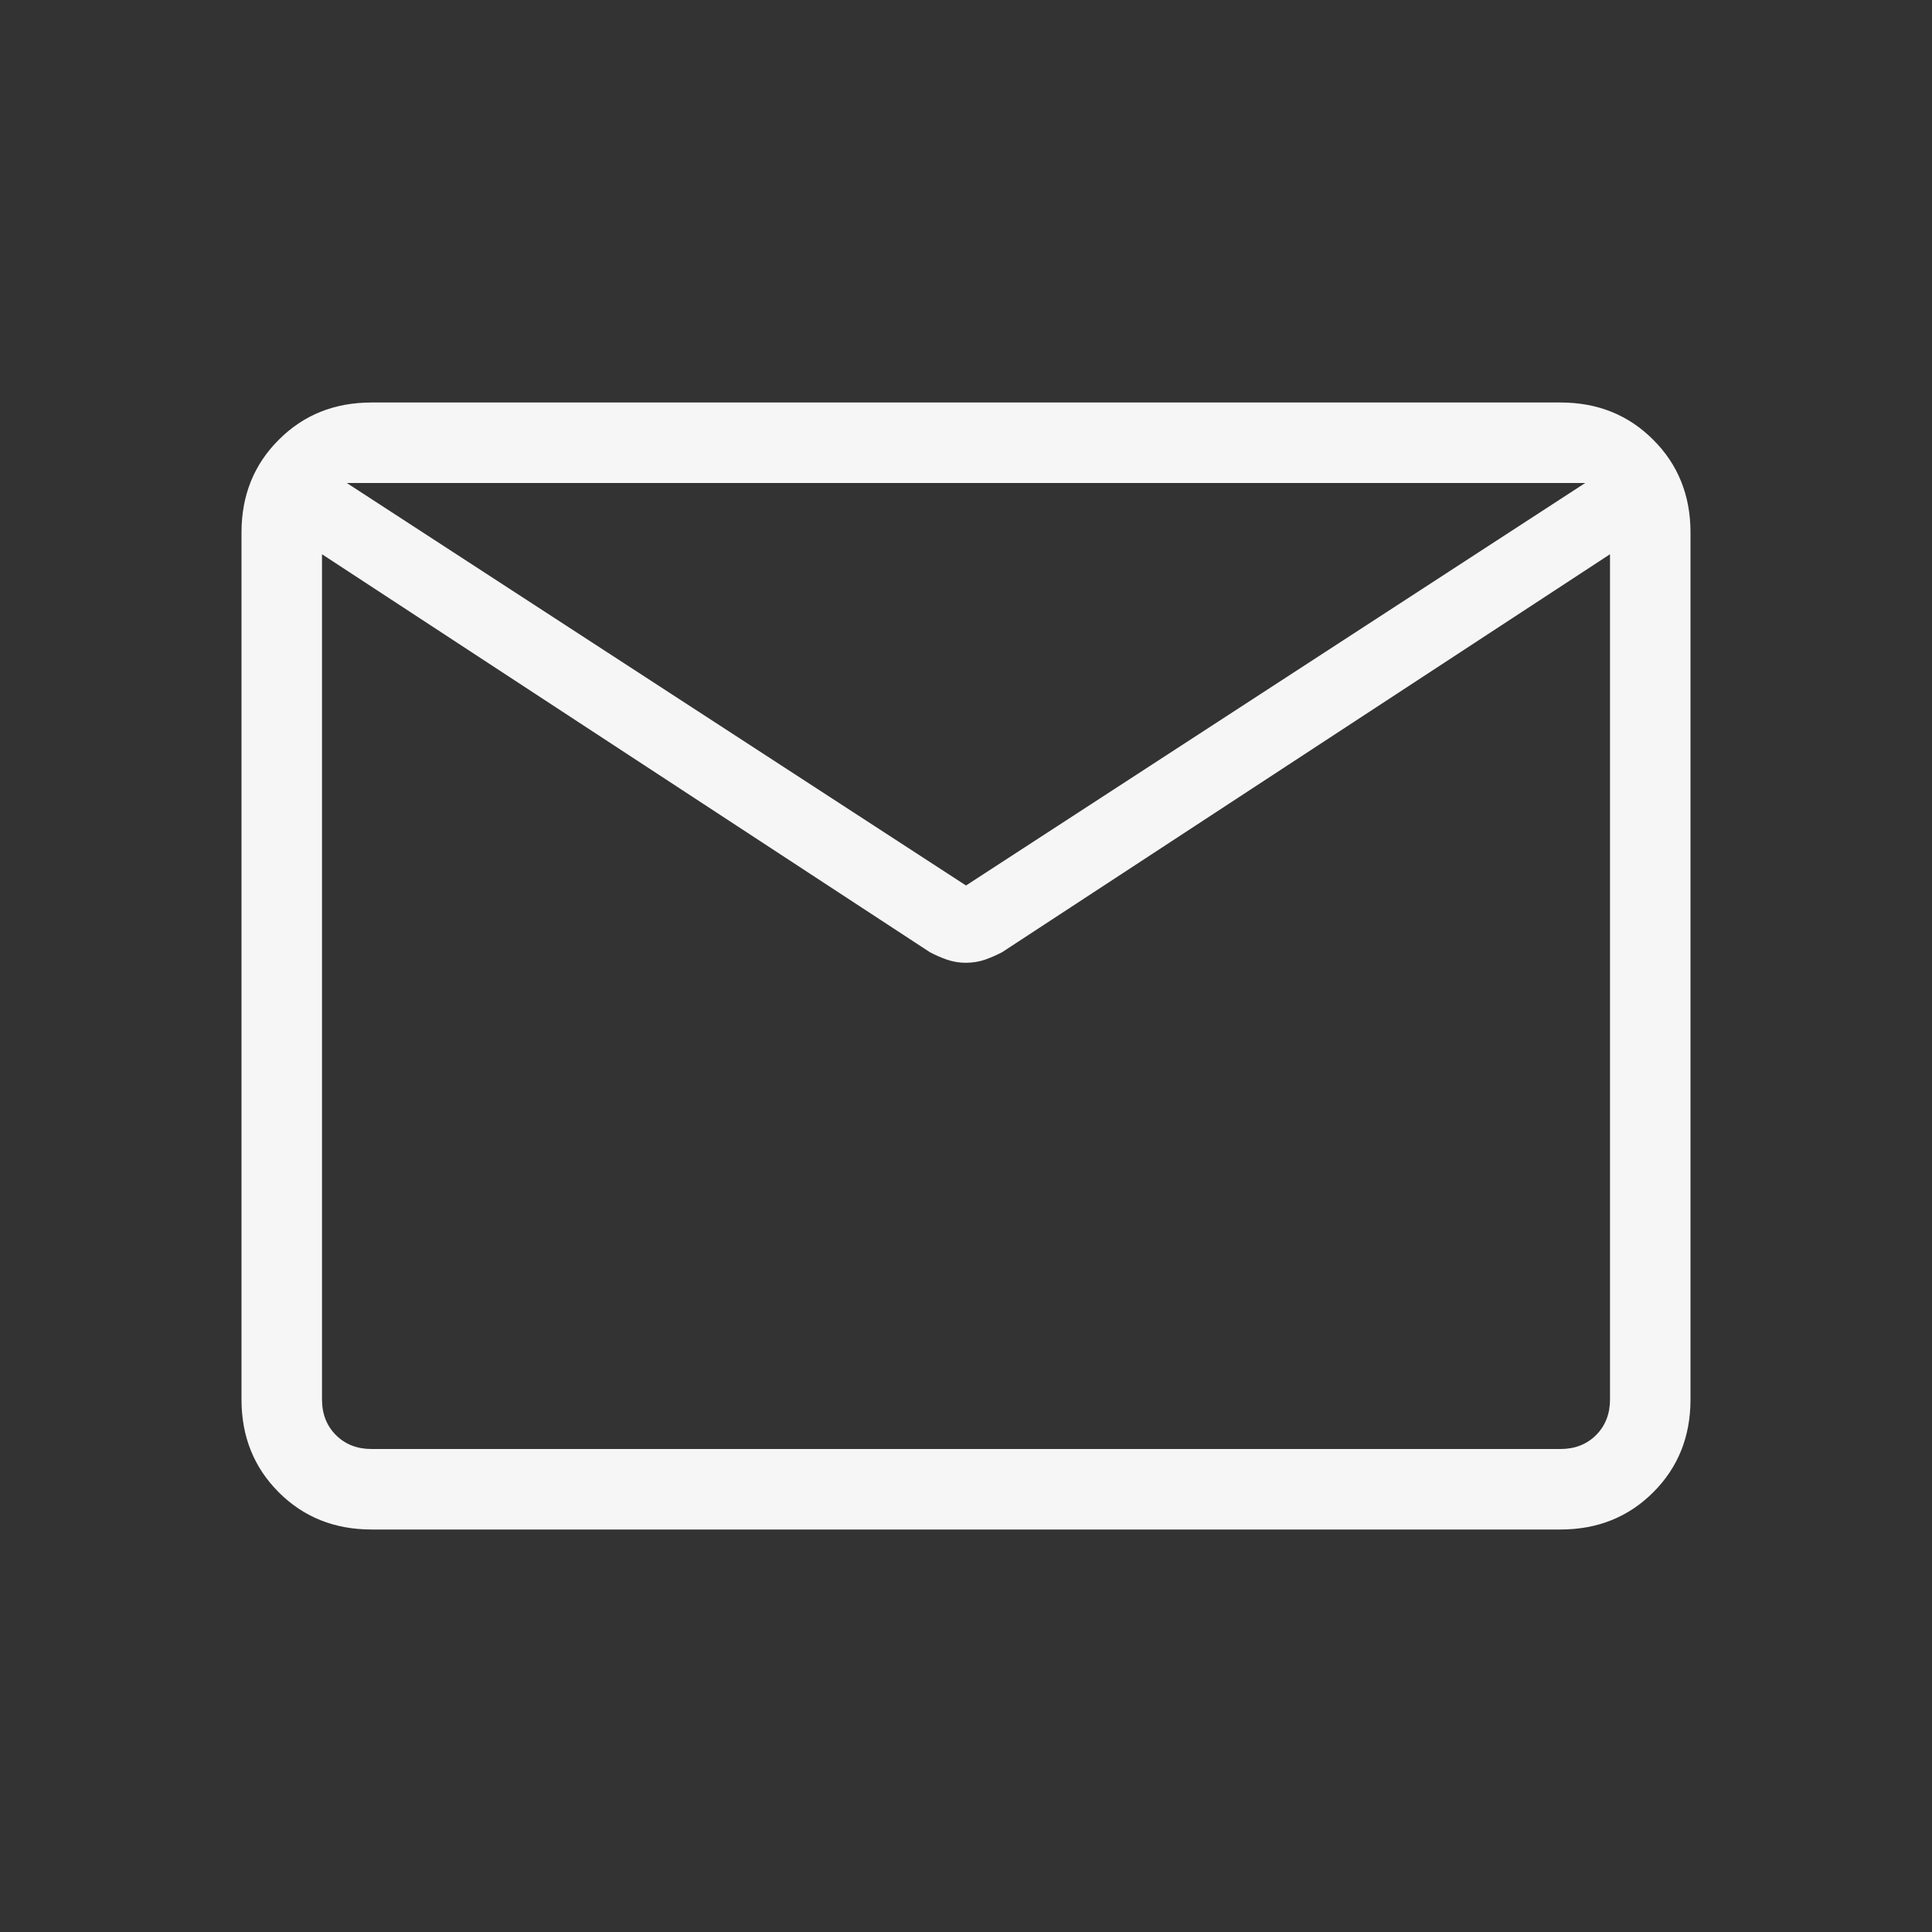 <svg width="24" height="24" viewBox="0 0 24 24" fill="none" xmlns="http://www.w3.org/2000/svg">
<rect x="0" y="0" width="24" height="24" fill="#333333" stroke="none"/>
<path d="M4.615 19C4.155 19 3.771 18.846 3.463 18.538C3.154 18.229 3 17.845 3 17.385V6.615C3 6.155 3.154 5.771 3.463 5.463C3.771 5.154 4.155 5 4.615 5H19.385C19.845 5 20.229 5.154 20.537 5.463C20.846 5.771 21 6.155 21 6.615V17.385C21 17.845 20.846 18.229 20.538 18.537C20.229 18.846 19.845 19 19.385 19H4.615ZM20 6.885L12.448 11.829C12.377 11.866 12.306 11.897 12.234 11.922C12.162 11.947 12.084 11.959 12 11.96C11.917 11.96 11.839 11.947 11.766 11.922C11.693 11.897 11.622 11.866 11.552 11.829L4 6.885V17.385C4 17.564 4.058 17.712 4.173 17.827C4.288 17.942 4.436 18 4.615 18H19.385C19.564 18 19.712 17.942 19.827 17.827C19.942 17.712 20 17.564 20 17.385V6.885ZM12 11L19.692 6H4.308L12 11ZM4 7.096V6.285V6.319V6V6.32V6.268V7.096Z" fill="#F6F6F6"/>
</svg>
